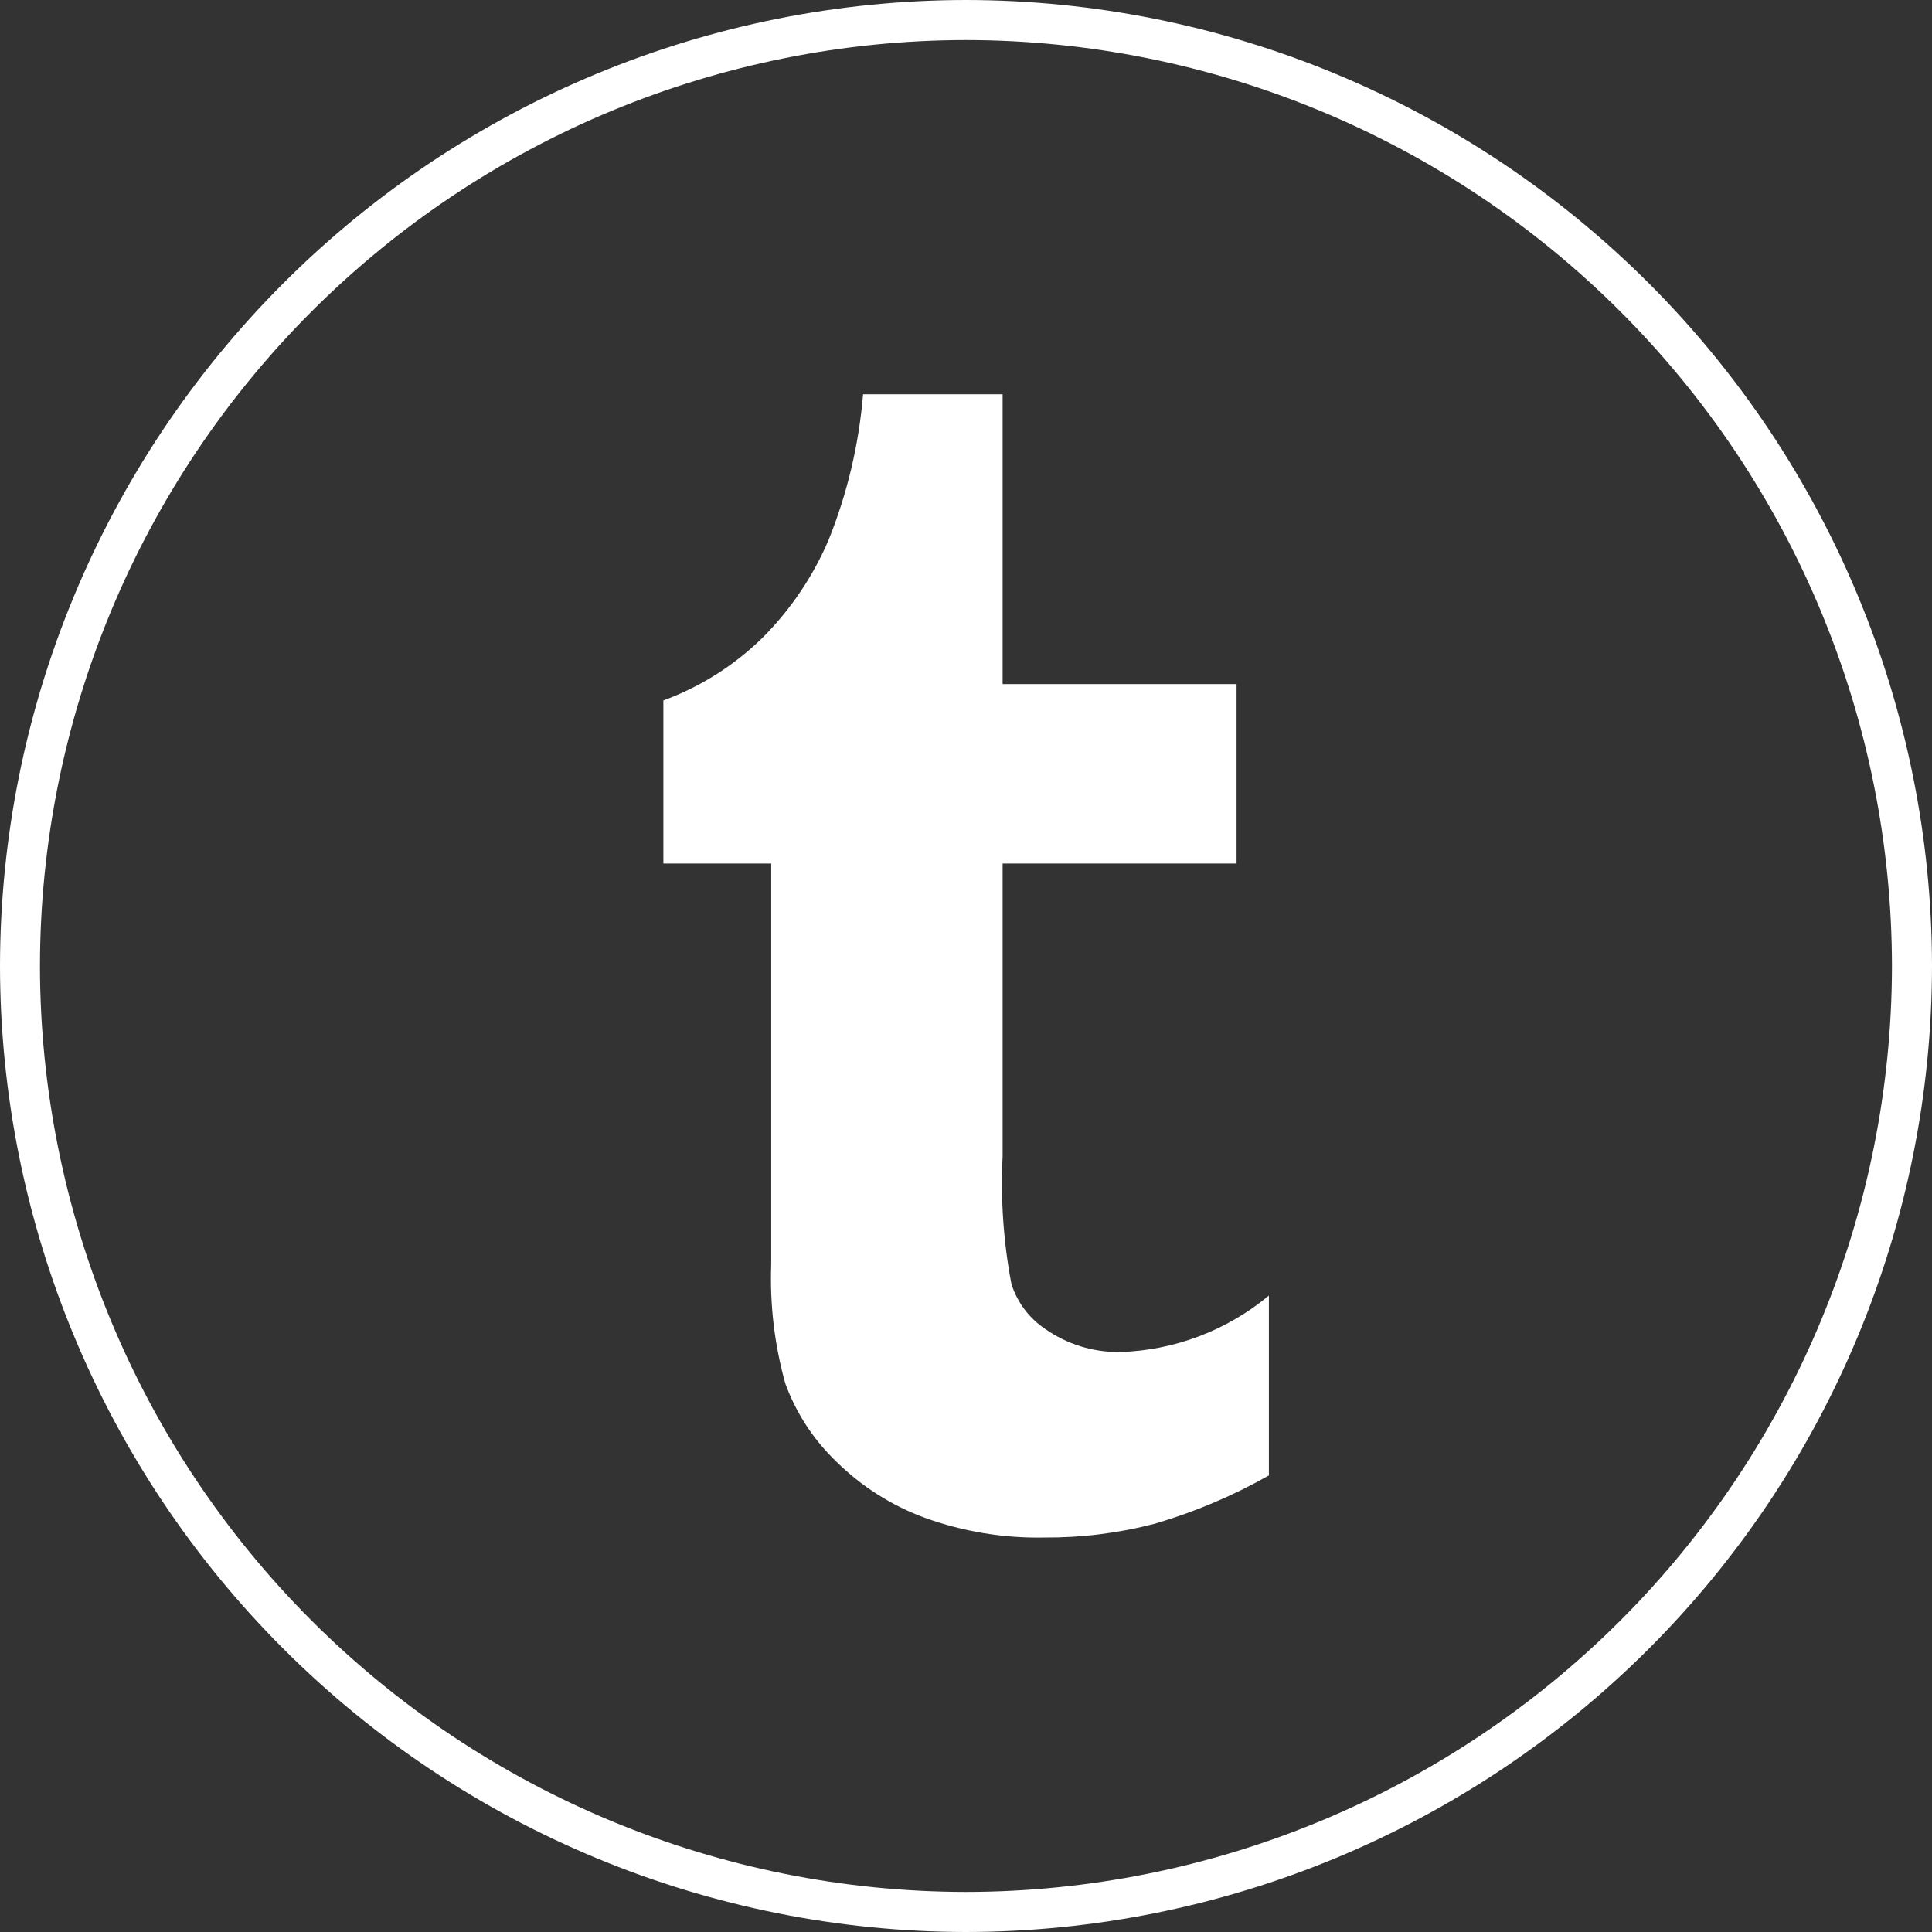 <svg width="22" height="22" viewBox="0 0 22 22" fill="none" xmlns="http://www.w3.org/2000/svg">
<rect x="0" y="0" width="22" height="22" fill="#333333" stroke="none"/>
<path d="M11 0C8.084 0.003 5.288 1.163 3.226 3.226C1.163 5.288 0.003 8.084 0 11C0.003 13.916 1.163 16.712 3.226 18.774C5.288 20.837 8.084 21.997 11 22C13.916 21.997 16.712 20.837 18.775 18.775C20.837 16.712 21.997 13.916 22 11C21.997 8.084 20.837 5.288 18.775 3.225C16.712 1.163 13.916 0.003 11 0ZM11 21.544C8.204 21.541 5.524 20.429 3.547 18.453C1.57 16.476 0.458 13.796 0.455 11C0.458 8.204 1.571 5.524 3.547 3.548C5.524 1.571 8.204 0.459 11 0.456C13.796 0.459 16.476 1.572 18.452 3.548C20.429 5.525 21.541 8.205 21.544 11.001C21.541 13.796 20.428 16.476 18.452 18.453C16.475 20.429 13.795 21.541 11 21.544Z" fill="white"/>
<path d="M11.902 15.133C11.719 15.011 11.583 14.83 11.517 14.62C11.426 14.141 11.393 13.654 11.417 13.167V9.833H14.081V7.79H11.417V4.49H9.828C9.781 5.059 9.649 5.617 9.436 6.147C9.258 6.564 9.002 6.943 8.682 7.263C8.36 7.578 7.976 7.821 7.554 7.976V9.833H8.782V14.395C8.765 14.854 8.819 15.313 8.943 15.756C9.066 16.092 9.264 16.395 9.522 16.642C9.808 16.925 10.152 17.144 10.53 17.283C10.965 17.44 11.426 17.517 11.889 17.508C12.314 17.511 12.738 17.458 13.149 17.351C13.602 17.218 14.038 17.034 14.449 16.801V14.753C13.972 15.15 13.375 15.377 12.754 15.396C12.449 15.4 12.151 15.308 11.902 15.133Z" fill="white"/>
</svg>
